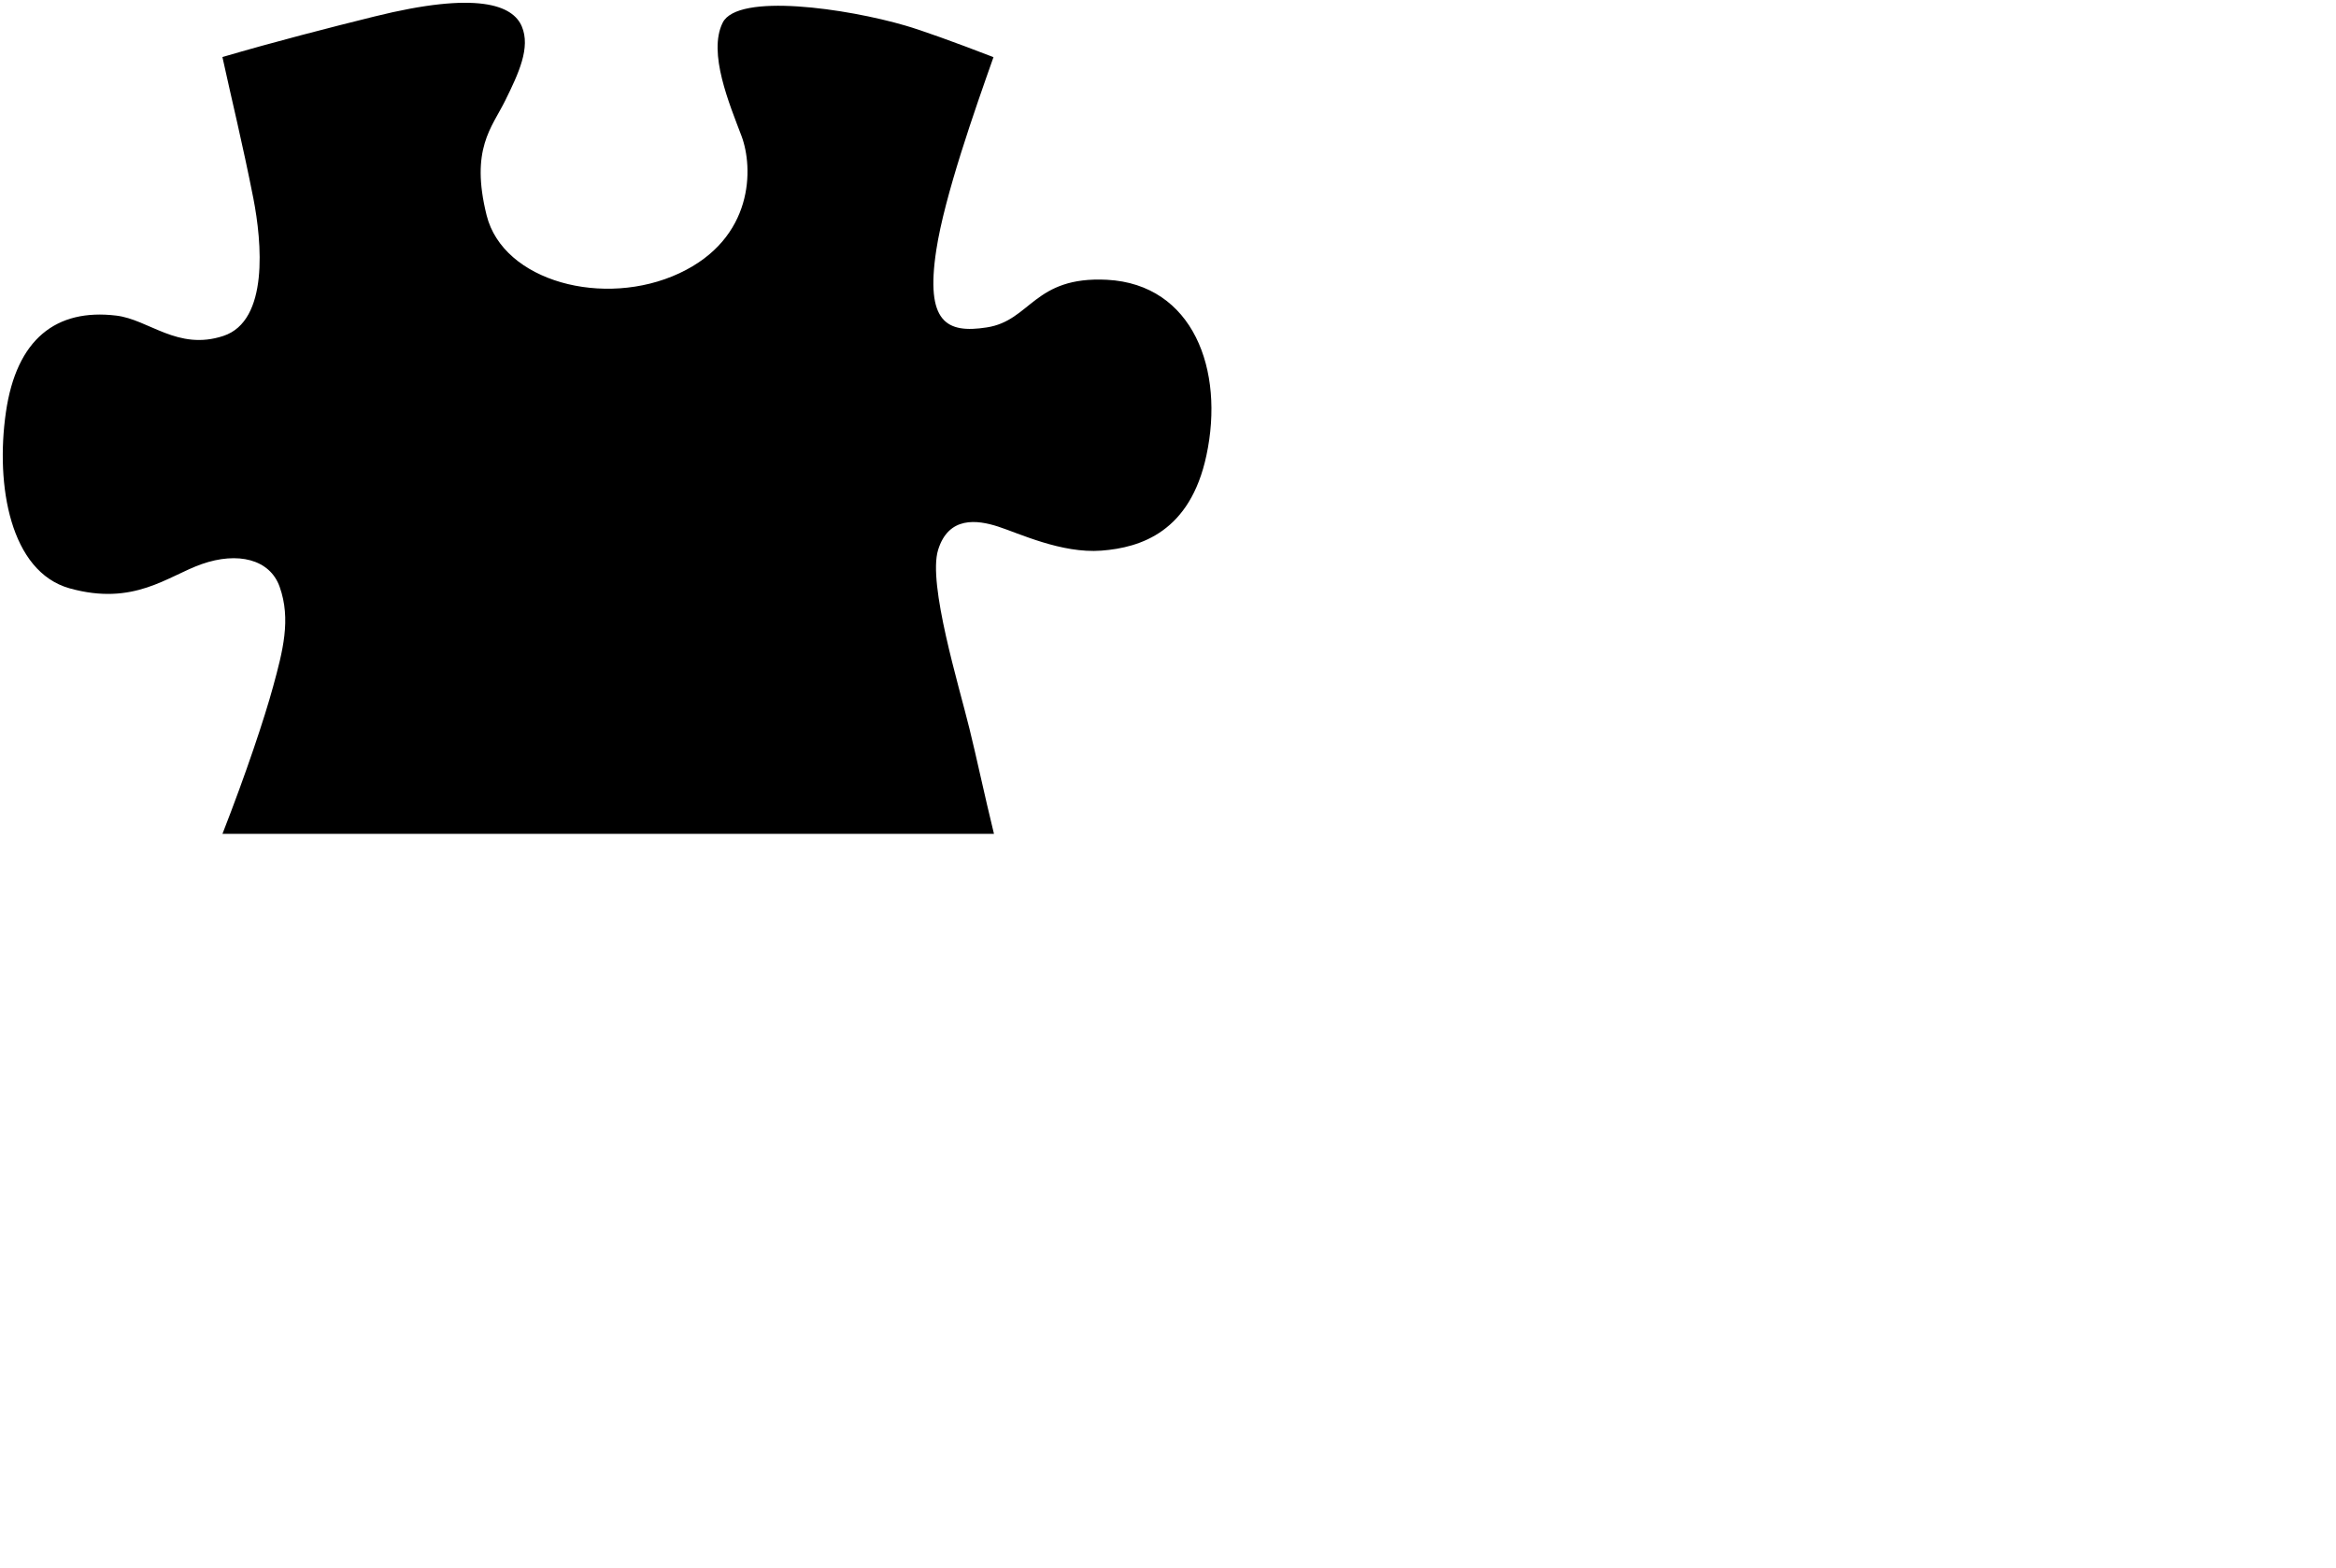 <svg xmlns="http://www.w3.org/2000/svg" version="1.1" viewBox="0 0 477.46 320.41">
    <defs>
        <style>
            .cls-1{fill:none;stroke:#fff;stroke-miterlimit:10;stroke-width:1.18px;opacity:0.5;}.cls-6{clip-path:url(#clip-path-5);}
        </style>
        <clipPath id="clip-path-5">
            <path class="cls-1"
                  d="M246.58,93.09c-3.31,15.54-13.33,18.83-21.46,19.45S208.27,109,204,107.62s-10.12-2.17-12.26,4.77,4.28,27.8,6.42,36.59c1.32,5.28,3.09,13.65,5,21.44H45.47c4.83-12.34,8.61-23.71,10.34-30.06,2-7.3,3.71-13.78,1.35-20.42-2-5.66-8.58-7.23-15.95-4.64-7,2.47-13.82,8.62-27,4.94-12.1-3.41-15.17-21-13-36s10.31-21.2,22.53-19.74c6.7.79,12.56,7.24,21.91,4.16s7.87-19.2,6.14-28.09c-2.25-11.41-4.43-20.19-6.33-28.91,10.58-3.11,22.08-6.06,31-8.27,21.16-5.26,28.35-2.33,30.19,2S106,15,103.27,20.54,96.08,30.44,99.46,44s24.05,19,39.37,11.86S154,34.27,151.56,27.8s-6.92-17-3.85-23.16,25.41-2.91,37.35.59c3.11.89,10,3.36,18,6.45-3.82,10.8-10,28.36-11.69,39.42-2.27,14.83,2.12,17.09,10.3,15.82,9.06-1.38,9.59-10.51,24.6-9.74C243.86,58.12,250.34,75.6,246.58,93.09Z"/>
        </clipPath>
    </defs>
    <g>
        <g>
            <g class="cls-6">
                <image xmlns:xlink="http://www.w3.org/1999/xlink" />
            </g>
            <path class="puzzle-stroke"
                  d="M246.58,93.09c-3.31,15.54-13.33,18.83-21.46,19.45S208.27,109,204,107.62s-10.12-2.17-12.26,4.77,4.28,27.8,6.42,36.59c1.32,5.28,3.09,13.65,5,21.44H45.47c4.83-12.34,8.61-23.71,10.34-30.06,2-7.3,3.71-13.78,1.35-20.42-2-5.66-8.58-7.23-15.95-4.64-7,2.47-13.82,8.62-27,4.94-12.1-3.41-15.17-21-13-36s10.31-21.2,22.53-19.74c6.7.79,12.56,7.24,21.91,4.16s7.87-19.2,6.14-28.09c-2.25-11.41-4.43-20.19-6.33-28.91,10.58-3.11,22.08-6.06,31-8.27,21.16-5.26,28.35-2.33,30.19,2S106,15,103.27,20.54,96.08,30.44,99.46,44s24.05,19,39.37,11.86S154,34.27,151.56,27.8s-6.92-17-3.85-23.16,25.41-2.91,37.35.59c3.11.89,10,3.36,18,6.45-3.82,10.8-10,28.36-11.69,39.42-2.27,14.83,2.12,17.09,10.3,15.82,9.06-1.38,9.59-10.51,24.6-9.74C243.86,58.12,250.34,75.6,246.58,93.09Z"/>

        </g>
    </g>
</svg>
